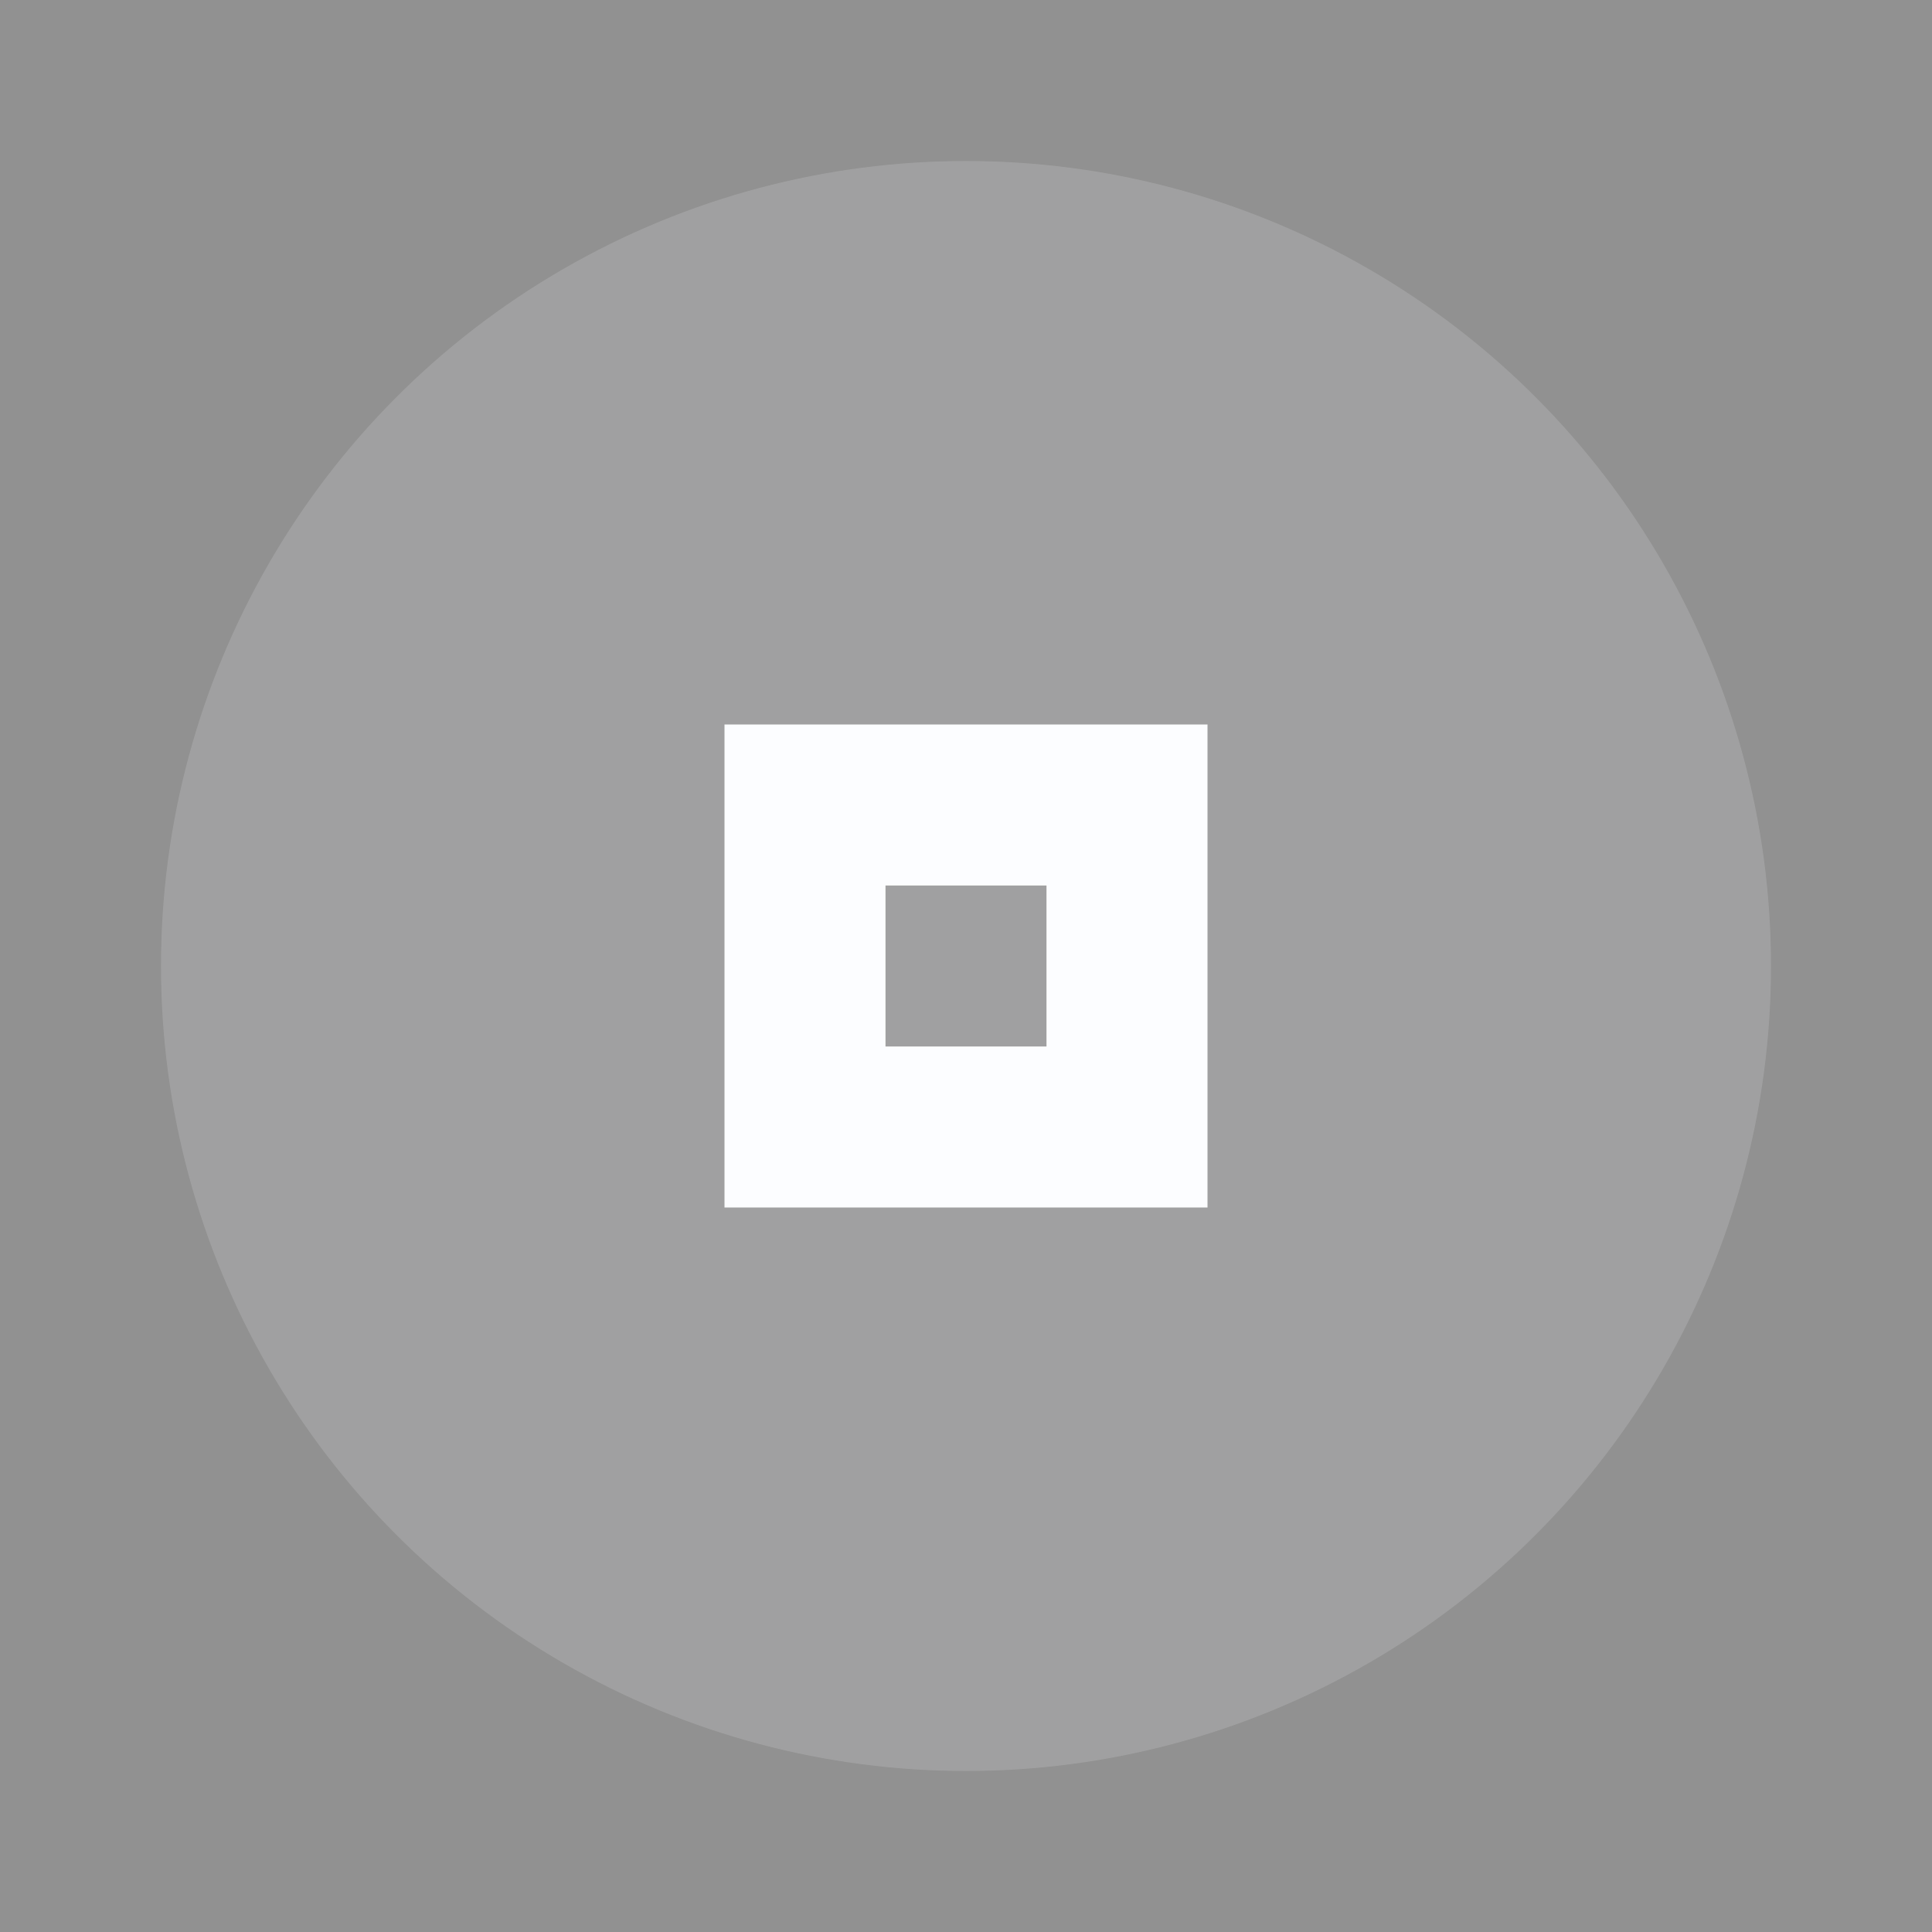 <svg xmlns="http://www.w3.org/2000/svg" width="24" height="24" viewBox="0 0 24 24" fill="#fafcff" opacity="0.54">
  <rect x="0" y="0" width="24" height="24" fill="#333333" stroke="none"/>
  <circle cx="12" cy="12" r="10" opacity="0.15"/>
  <path d="m9 9v6h6v-6h-6zm2 2h2v2h-2v-2z"/>
</svg>

